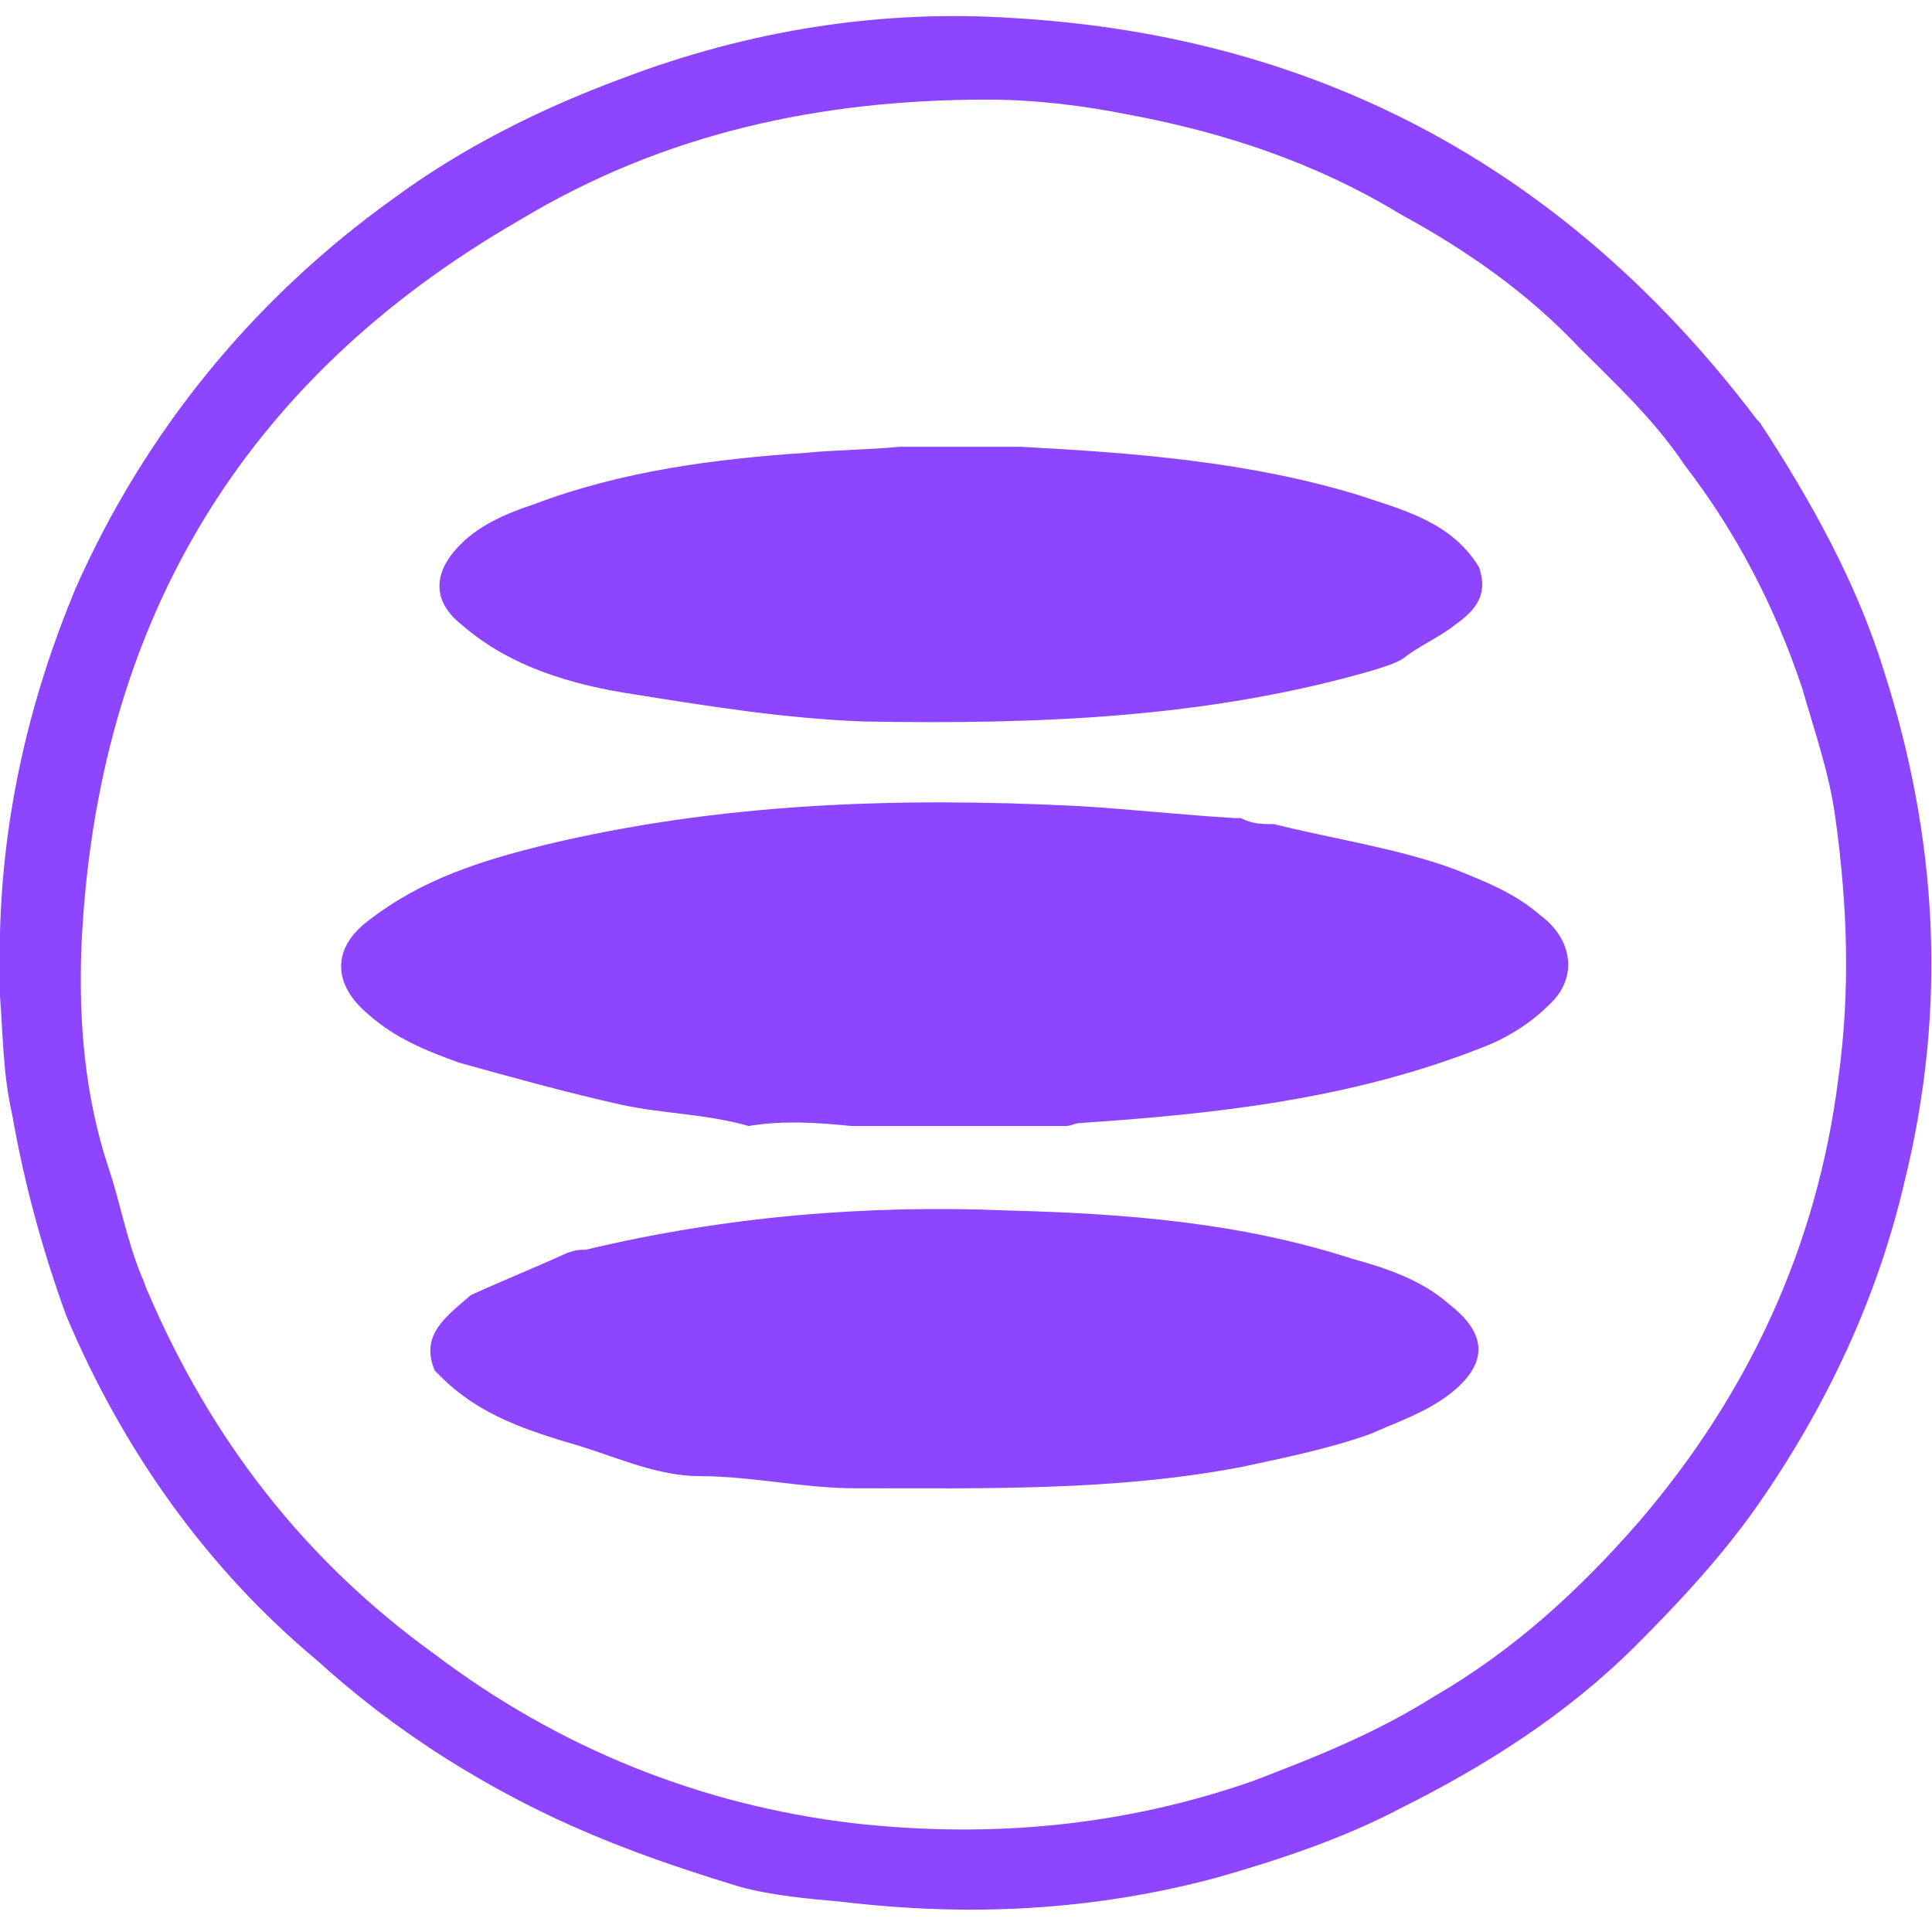 <?xml version="1.0" encoding="utf-8"?>
<!-- Generator: Adobe Illustrator 23.0.2, SVG Export Plug-In . SVG Version: 6.00 Build 0)  -->
<svg version="1.1" id="Layer_1" xmlns="http://www.w3.org/2000/svg" xmlns:xlink="http://www.w3.org/1999/xlink" x="0px" y="0px"
	 viewBox="0 0 64 64" style="enable-background:new 0 0 64 64;" xml:space="preserve">
<style type="text/css">
	.st0{fill:#8D45FF;}
	.st1{fill:#3054DD;}
</style>
<g>
	<path class="st0" d="M2.2,43.6c-0.8-2.2-1.4-4.4-1.8-6.7C0.1,35.6,0.1,34.3,0,33c0-0.7,0-1.4,0-2.1c0.1-4,1-7.8,2.5-11.4
		c2.3-5.2,5.9-9.6,10.5-12.9c2.3-1.7,4.9-3,7.6-4c4.2-1.6,8.6-2.3,13-2c10.2,0.6,18.4,5.1,24.6,13.3c0,0,0.1,0.1,0.1,0.1
		c1.7,2.6,3.2,5.3,4.1,8.2c1.8,5.6,2.1,11.2,0.7,16.9c-0.9,3.9-2.6,7.5-4.9,10.8c-1.2,1.7-2.6,3.2-4,4.6c-2.3,2.3-5,4-7.8,5.4
		c-1.9,1-4,1.7-6.1,2.3c-4.1,1.1-8.2,1.3-12.4,0.8c-1.1-0.1-2.3-0.2-3.4-0.5c-2.3-0.7-4.6-1.5-6.8-2.6c-2.6-1.3-5-2.9-7.2-4.9
		C6.9,52,4.1,48.1,2.2,43.6z M55.8,15.4c-1-1.5-2.3-2.7-3.5-3.9c-1.7-1.8-3.7-3.2-5.9-4.4c-2.8-1.7-5.8-2.7-9-3.3
		c-1.5-0.3-3.1-0.5-4.7-0.5c-5.5,0-10.7,1.1-15.5,4C8,12.6,3.2,20.7,2.7,31.3c-0.1,2.5,0.1,5,0.9,7.4c0.4,1.2,0.6,2.4,1.1,3.6
		c0.1,0.2,0.1,0.3,0.2,0.5c2.1,4.9,5.2,8.9,9.5,12c4.1,3.1,8.8,5,13.9,5.6c4.5,0.5,8.9,0.1,13.2-1.4c2.1-0.8,4.1-1.6,6-2.8
		c2.6-1.5,4.8-3.5,6.8-5.8c3.6-4.2,5.9-9.1,6.6-14.7c0.4-2.9,0.3-5.7-0.1-8.6c-0.2-1.5-0.7-2.9-1.1-4.3
		C58.8,20.1,57.5,17.6,55.8,15.4z"/>
	<path class="st0" d="M24.8,37.3c-1.4-0.4-2.8-0.4-4.2-0.7c-1.8-0.4-3.6-0.9-5.4-1.4c-1.1-0.4-2.1-0.8-3-1.6c-1.2-1-1.2-2.2,0-3.1
		C14,29.1,16,28.5,18,28c5.8-1.4,11.7-1.6,17.7-1.3c1.7,0.1,3.5,0.3,5.2,0.4c0.1,0,0.2,0,0.2,0c0.4,0.2,0.7,0.2,1.1,0.2
		c2,0.5,4.1,0.8,6,1.5c1,0.4,2,0.8,2.8,1.5c1.1,0.8,1.3,2.1,0.3,3c-0.6,0.6-1.4,1.1-2.2,1.4c-4.3,1.7-8.8,2.2-13.3,2.5
		c-0.2,0-0.3,0.1-0.5,0.1c-2.4,0-4.7,0-7.1,0C27.2,37.2,26,37.1,24.8,37.3z"/>
	<path class="st0" d="M19.4,41.4c4.6-1.1,9.3-1.5,14-1.3c3.9,0.1,7.7,0.4,11.4,1.6c1.1,0.3,2.3,0.7,3.2,1.5c1.3,1,1.3,2,0,3
		c-0.8,0.6-1.7,0.9-2.6,1.3c-1.4,0.5-2.9,0.8-4.3,1.1c-4.2,0.8-8.5,0.7-12.8,0.7c-1.7,0-3.4-0.4-5.1-0.4c-1.4,0-2.7-0.6-4-1
		c-1.7-0.5-3.3-1-4.6-2.3c-0.1-0.1-0.1-0.1-0.2-0.2c0,0,0,0,0,0c-0.5-1.2,0.4-1.8,1.2-2.5c1.1-0.5,2.1-0.9,3.2-1.4
		C19.1,41.4,19.2,41.4,19.4,41.4z"/>
	<path class="st0" d="M45.5,22.2c-5.5,1.6-11.2,1.8-16.9,1.7c-2.6-0.1-5.1-0.5-7.6-0.9c-2-0.3-4.1-0.9-5.7-2.3
		c-0.9-0.7-1-1.6-0.2-2.5c0.7-0.8,1.7-1.2,2.6-1.5c2.9-1.1,6-1.5,9-1.7c1-0.1,2.1-0.1,3.1-0.2c1.3,0,2.7,0,4,0
		c3.8,0.2,7.6,0.5,11.2,1.6c1.5,0.5,3.1,0.9,4,2.4c0.3,0.9-0.1,1.4-0.8,1.9c-0.5,0.4-1.2,0.7-1.7,1.1C46.2,22,45.8,22.1,45.5,22.2
		L45.5,22.2z"/>
</g>
<path class="st1" d="M462.9-31.1c1.1,0.2,1.8,0.9,1.8,1.9c0,1.1-0.5,1.9-1.7,1.9c-1.2,0-1.7-0.8-1.7-1.9
	C461.2-30.2,461.6-31.1,462.9-31.1z"/>
</svg>
